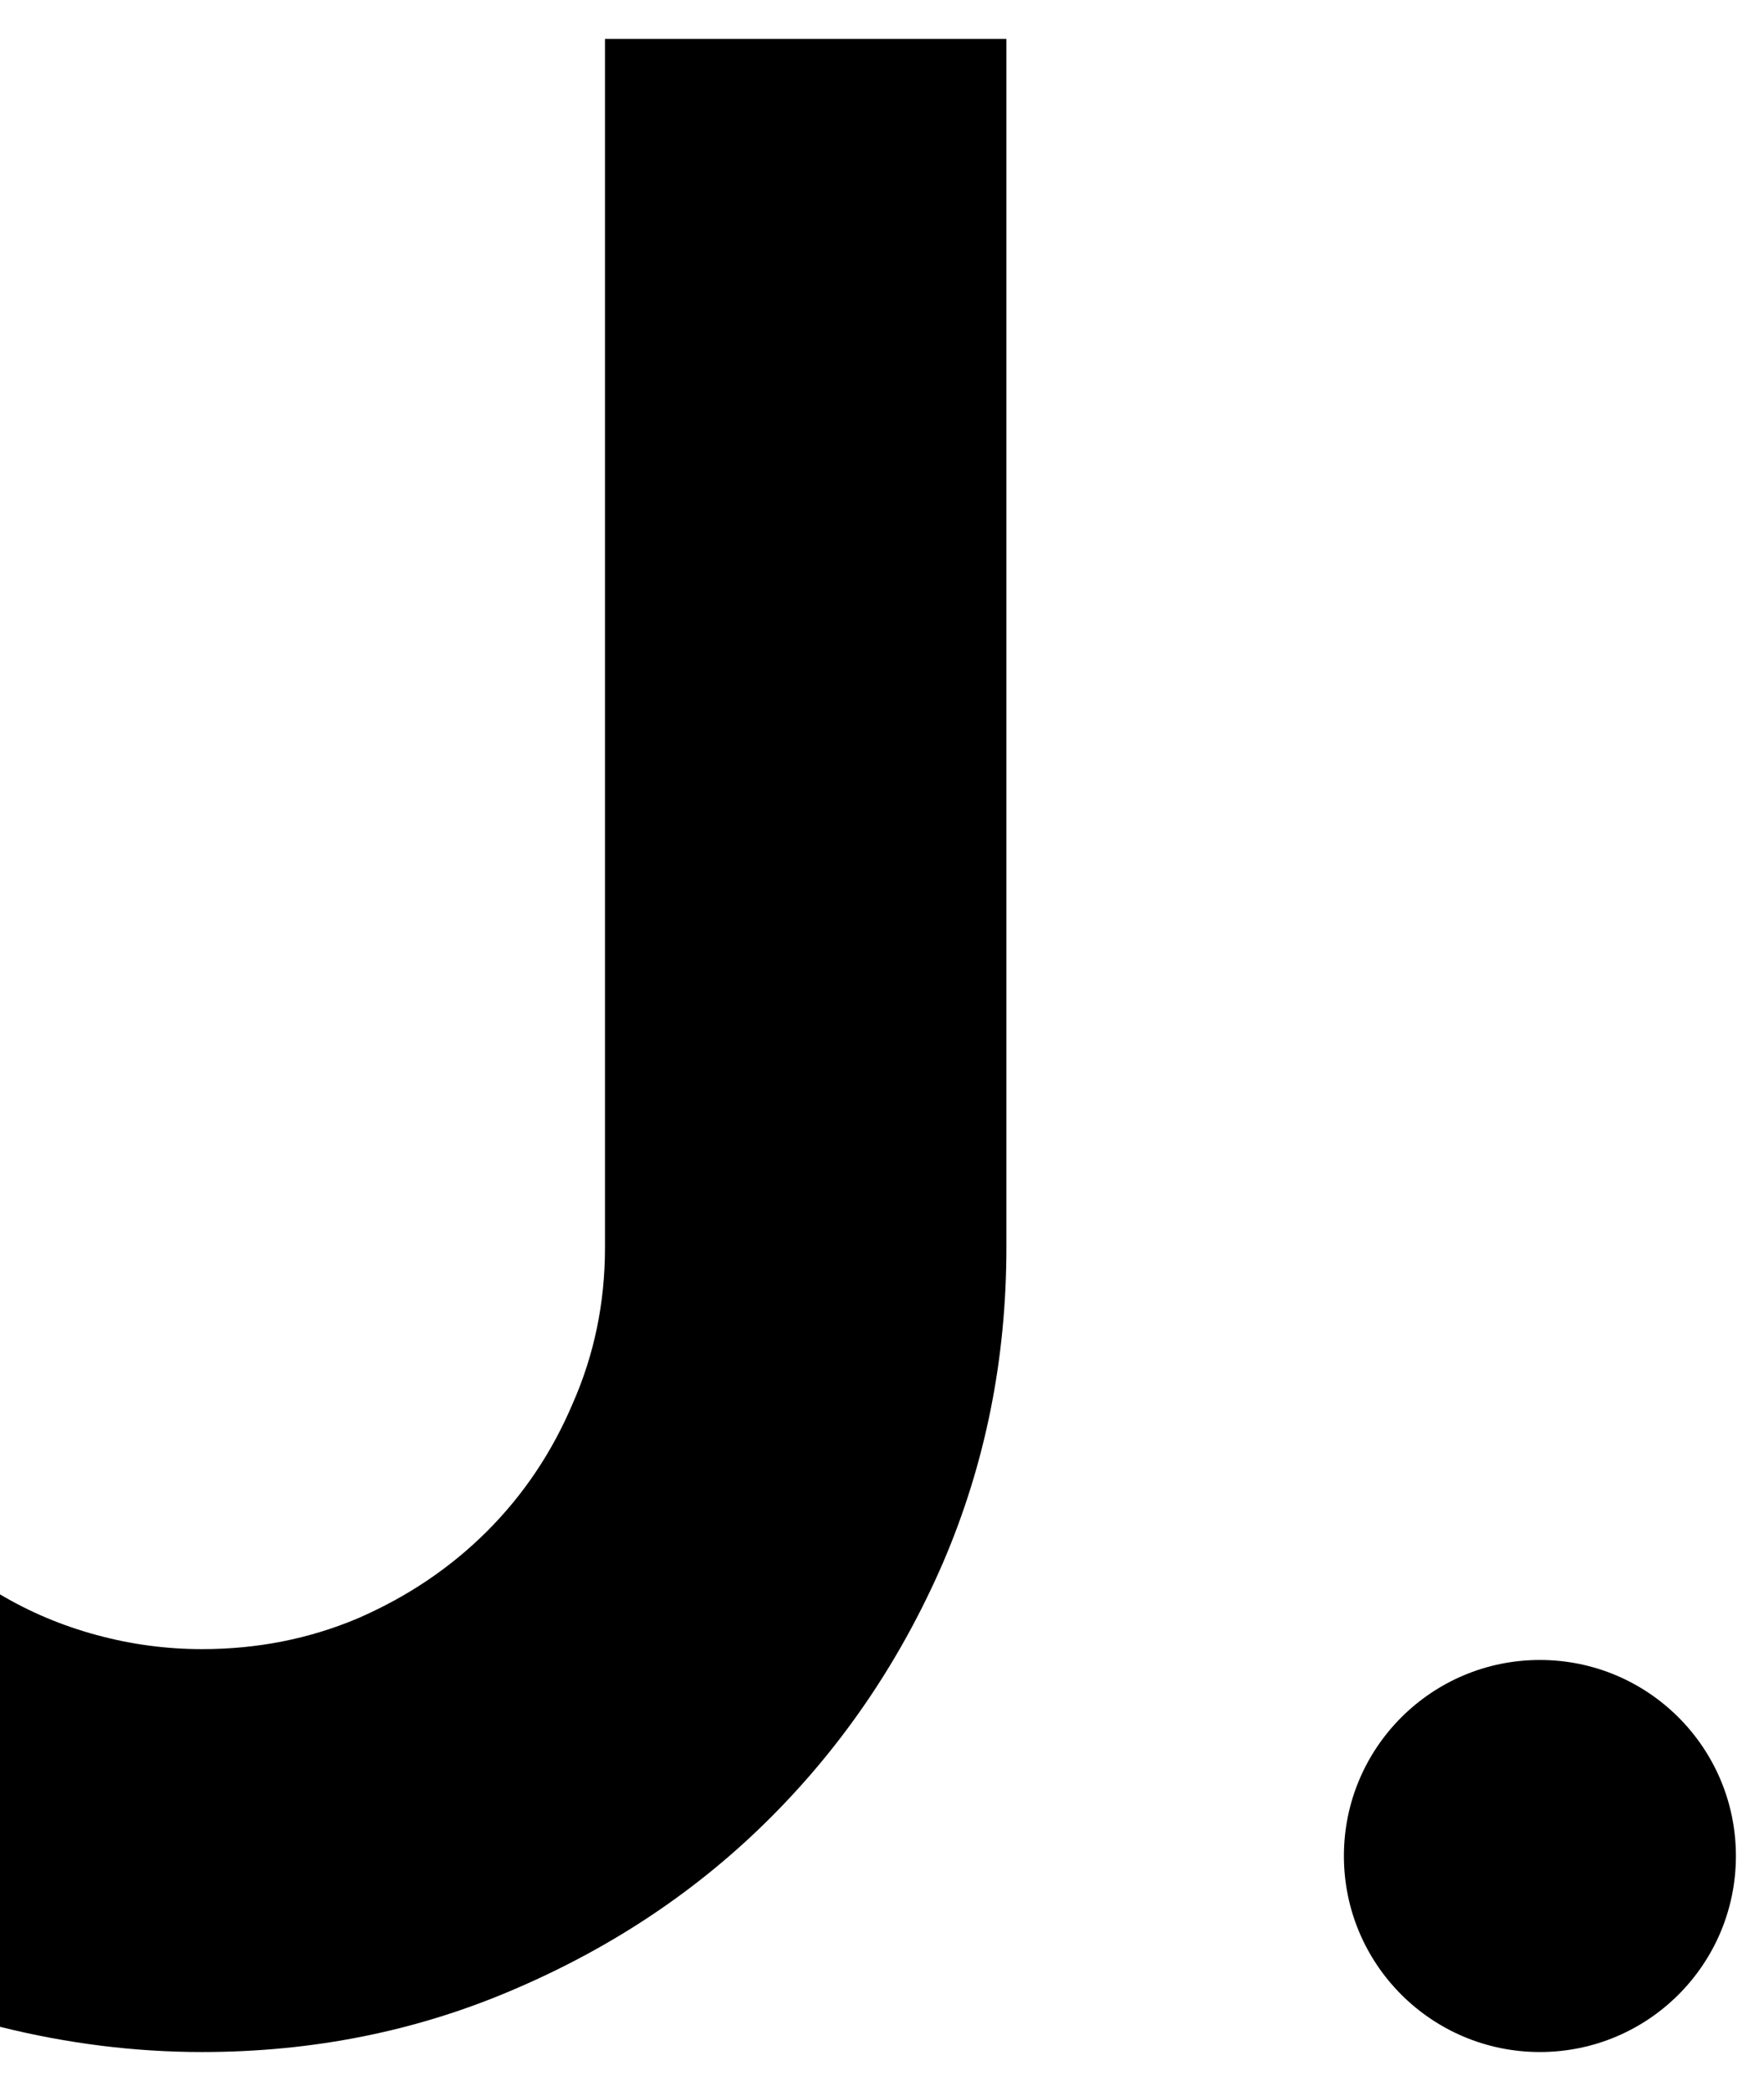 <svg width="27" height="32" viewBox="0 0 27 32" fill="none" xmlns="http://www.w3.org/2000/svg">
<path d="M15.404 19.094C15.404 20.798 15.082 22.402 14.438 23.906C13.793 25.396 12.912 26.699 11.795 27.816C10.692 28.919 9.389 29.793 7.885 30.438C6.395 31.082 4.798 31.404 3.094 31.404C2.062 31.404 1.031 31.275 0 31.018V24.4C0.458 24.672 0.952 24.88 1.482 25.023C2.012 25.167 2.549 25.238 3.094 25.238C3.939 25.238 4.734 25.081 5.479 24.766C6.238 24.436 6.896 23.992 7.455 23.434C8.014 22.875 8.451 22.223 8.766 21.479C9.095 20.734 9.26 19.939 9.26 19.094V0.596H15.404V19.094Z" fill="black"/>
<path d="M20.57 28.404C20.57 26.747 21.913 25.404 23.57 25.404C25.227 25.404 26.57 26.747 26.57 28.404C26.57 30.061 25.227 31.404 23.57 31.404C21.913 31.404 20.57 30.061 20.57 28.404Z" fill="black"/>
</svg>
